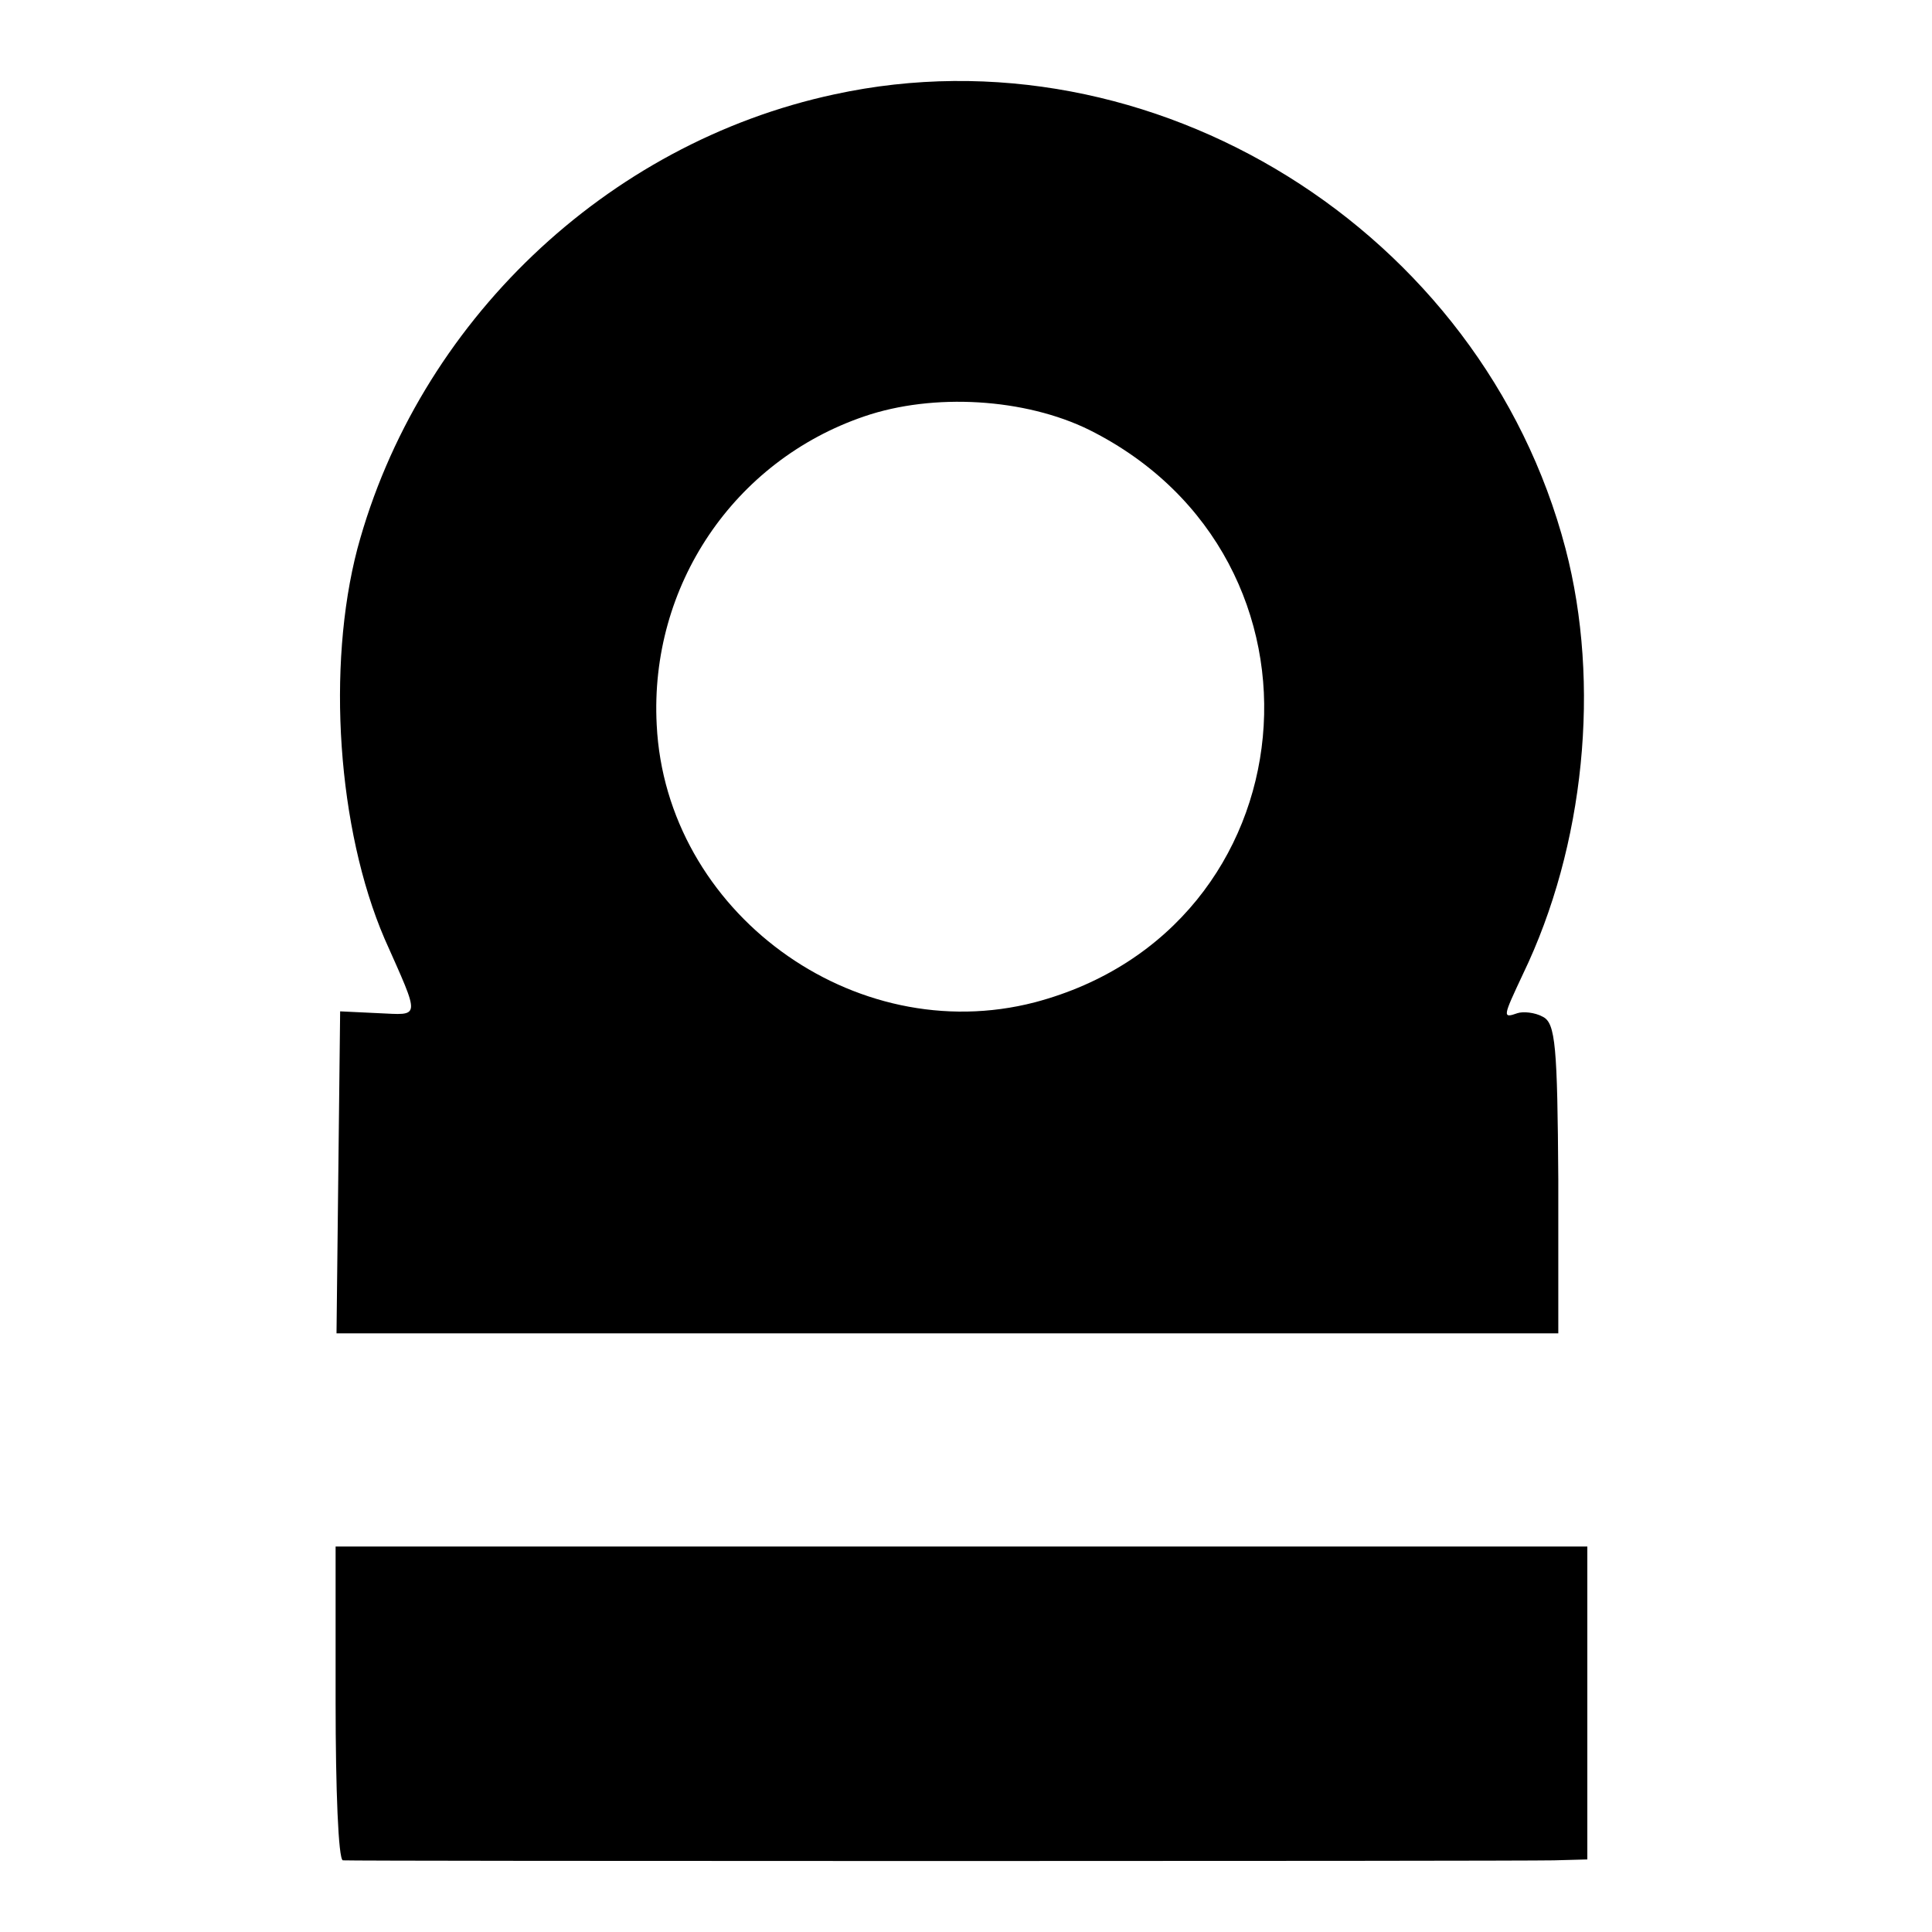 <?xml version="1.0" standalone="no"?>
<!DOCTYPE svg PUBLIC "-//W3C//DTD SVG 20010904//EN"
 "http://www.w3.org/TR/2001/REC-SVG-20010904/DTD/svg10.dtd">
<svg version="1.0" xmlns="http://www.w3.org/2000/svg"
 width="213pt" height="213pt" viewBox="0 0 213 213"
 preserveAspectRatio="xMidYMid meet">
<g transform="translate(0,213) scale(0.1,-0.1)"
fill="#000000" stroke="none">
<path d="M920 2026 c-252 -54 -459 -252 -526 -501 -34 -130 -22 -309 30 -430
40 -90 40 -84 -7 -82 l-42 2 -2 -177 -2 -178 673 0 674 0 0 170 c-1 146 -3
172 -17 179 -9 5 -22 6 -28 4 -17 -6 -16 -4 6 43 68 141 86 320 47 469 -92
351 -456 577 -806 501z m281 -370 c284 -142 246 -550 -60 -631 -200 -52 -407
100 -417 306 -8 153 85 291 229 340 76 26 177 20 248 -15z"/>
<path d="M370 253 c0 -95 3 -173 8 -174 10 -1 1287 -1 1335 0 l37 1 0 173 0
172 -690 0 -690 0 0 -172z"/>
</g>
</svg>
